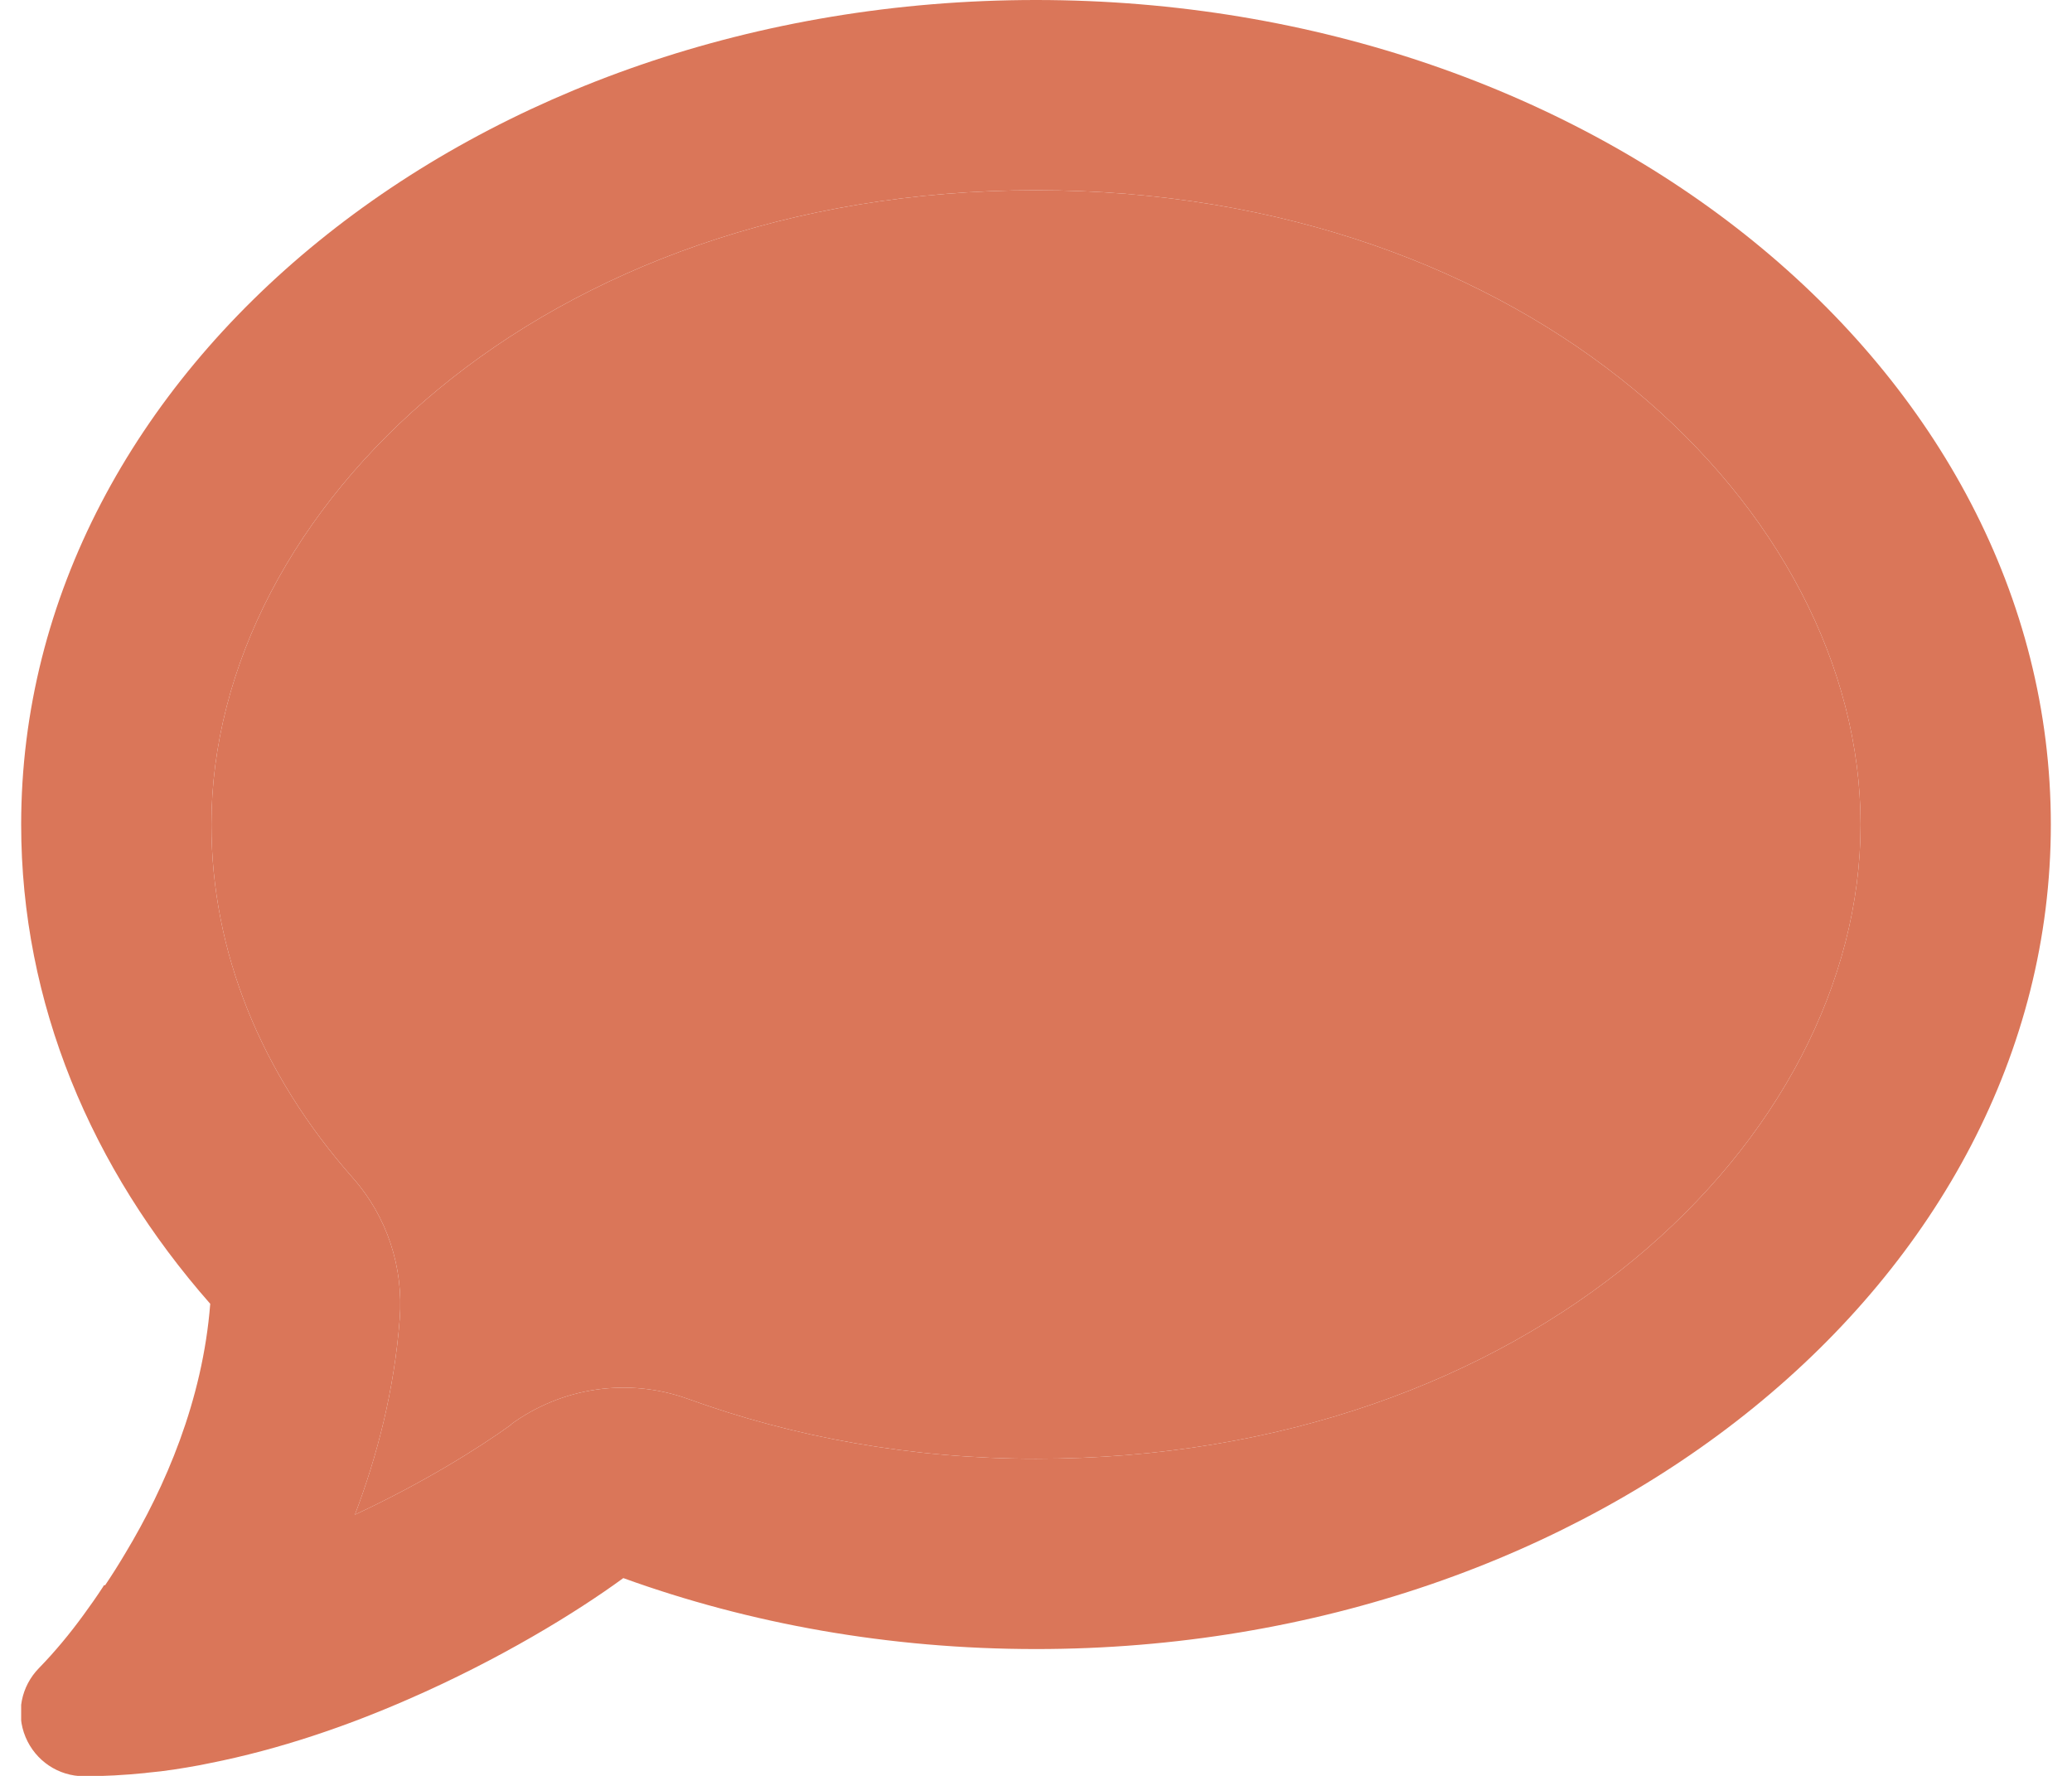 <svg width="28" height="24" viewBox="0 0 28 24" fill="none" xmlns="http://www.w3.org/2000/svg">
<g clip-path="url(#clip0_907_3313)">
<path d="M6.907 19.248C7.598 18.745 8.493 18.616 9.296 18.905C10.716 19.42 12.307 19.714 14 19.714C20.68 19.714 25.143 15.402 25.143 11.143C25.143 6.884 20.68 2.571 14 2.571C7.32 2.571 2.857 6.884 2.857 11.143C2.857 12.857 3.521 14.507 4.77 15.921C5.23 16.441 5.455 17.127 5.402 17.823C5.327 18.793 5.096 19.682 4.796 20.47C5.707 20.046 6.462 19.575 6.907 19.254V19.248ZM1.421 21.423C1.518 21.279 1.609 21.134 1.695 20.989C2.23 20.1 2.739 18.932 2.841 17.62C1.234 15.793 0.286 13.559 0.286 11.143C0.286 4.987 6.425 0 14 0C21.575 0 27.714 4.987 27.714 11.143C27.714 17.298 21.575 22.286 14 22.286C12.012 22.286 10.127 21.943 8.423 21.327C7.786 21.793 6.746 22.43 5.514 22.966C4.705 23.32 3.784 23.641 2.83 23.829C2.787 23.839 2.745 23.845 2.702 23.855C2.466 23.898 2.236 23.936 1.995 23.957C1.984 23.957 1.968 23.962 1.957 23.962C1.684 23.989 1.411 24.005 1.137 24.005C0.789 24.005 0.479 23.796 0.345 23.475C0.211 23.154 0.286 22.789 0.527 22.543C0.746 22.318 0.945 22.077 1.132 21.82C1.223 21.696 1.309 21.573 1.389 21.45L1.405 21.423H1.421Z" fill="#DA7659"/>
<path d="M6.907 19.248C7.598 18.745 8.493 18.616 9.296 18.905C10.716 19.42 12.307 19.714 14 19.714C20.68 19.714 25.143 15.402 25.143 11.143C25.143 6.884 20.68 2.571 14 2.571C7.32 2.571 2.857 6.884 2.857 11.143C2.857 12.857 3.521 14.507 4.77 15.921C5.23 16.441 5.455 17.127 5.402 17.823C5.327 18.793 5.096 19.682 4.796 20.47C5.707 20.046 6.462 19.575 6.907 19.254V19.248Z" fill="#DA7659"/>
</g>
<defs>
<clipPath id="clip0_907_3313">
<rect width="27.429" height="24" fill="white" transform="translate(0.286)"/>
</clipPath>
</defs>
</svg>
